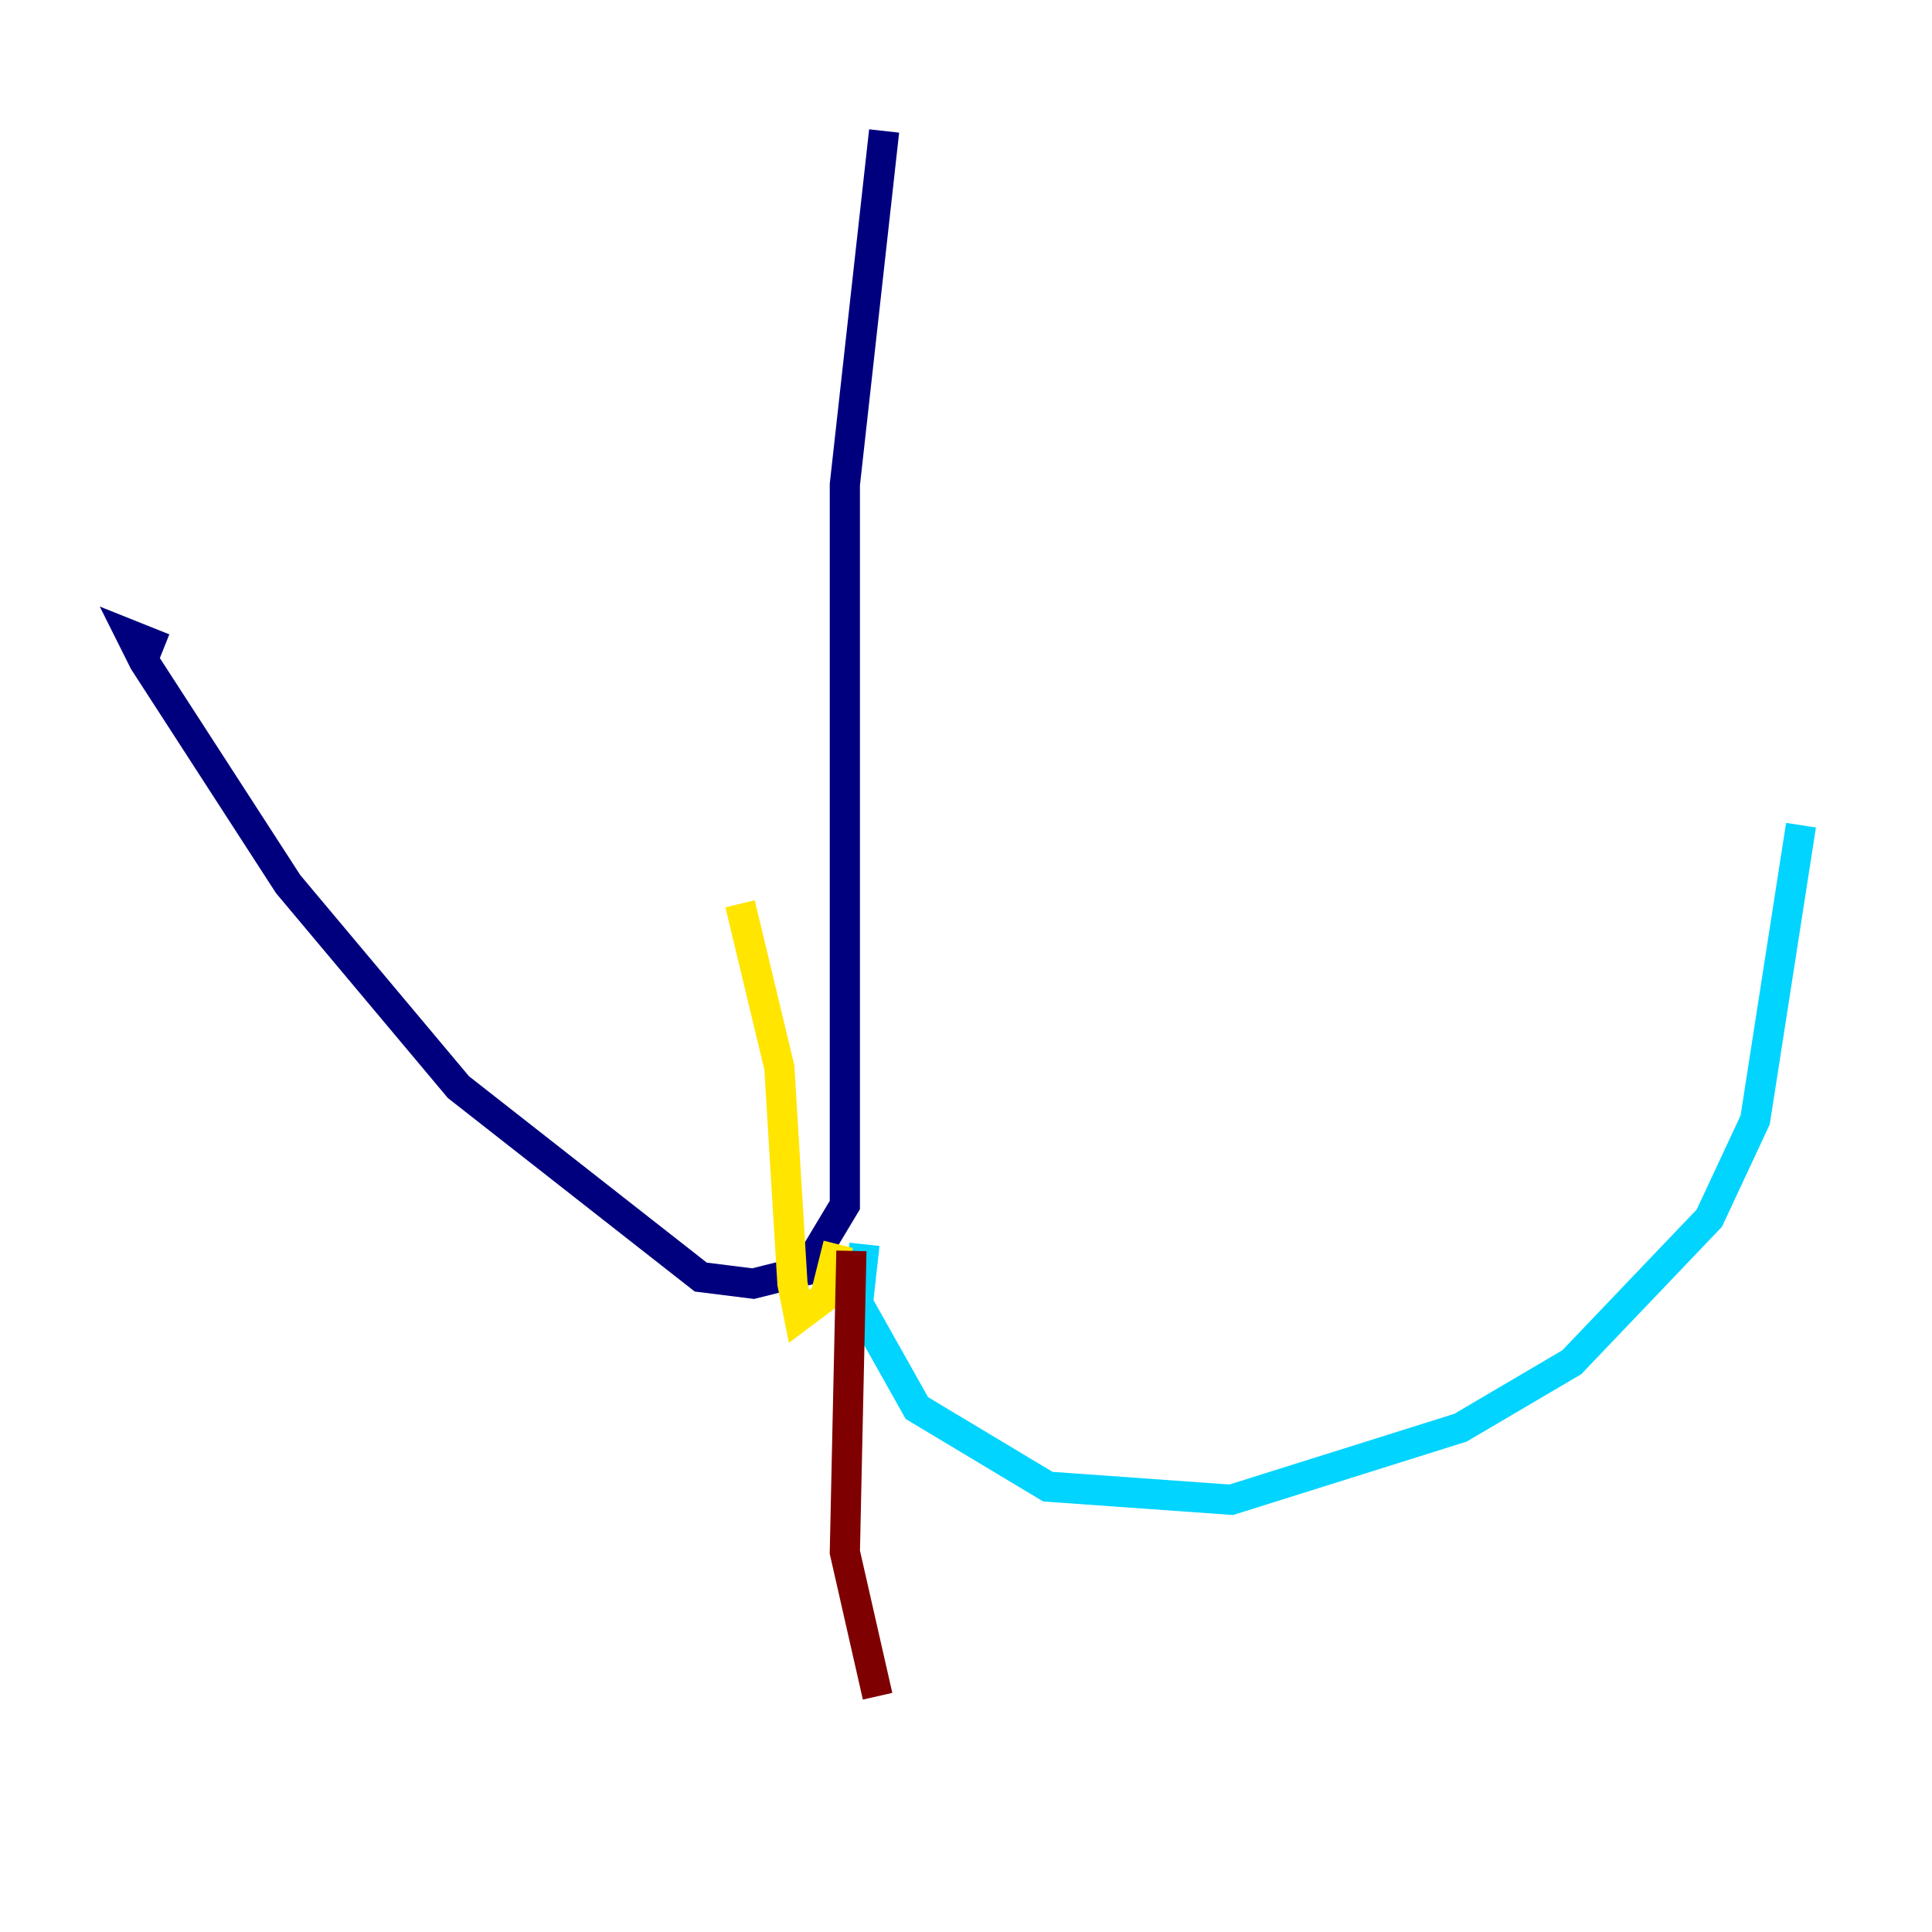 <?xml version="1.0" encoding="utf-8" ?>
<svg baseProfile="tiny" height="128" version="1.2" viewBox="0,0,128,128" width="128" xmlns="http://www.w3.org/2000/svg" xmlns:ev="http://www.w3.org/2001/xml-events" xmlns:xlink="http://www.w3.org/1999/xlink"><defs /><polyline fill="none" points="58.576,8.678 55.973,32.108 55.973,79.837 53.37,84.176 49.898,85.044 46.427,84.61 30.373,72.027 19.091,58.576 9.546,43.824 8.678,42.088 10.848,42.956" stroke="#00007f" stroke-width="2" /><polyline fill="none" points="57.275,82.441 56.841,86.346 60.746,93.288 69.424,98.495 81.573,99.363 96.759,94.59 104.136,90.251 113.248,80.705 116.285,74.197 119.322,54.671" stroke="#00d4ff" stroke-width="2" /><polyline fill="none" points="55.539,82.441 54.671,85.912 52.936,87.214 52.502,85.044 51.634,70.725 49.031,59.878" stroke="#ffe500" stroke-width="2" /><polyline fill="none" points="56.407,82.875 55.973,102.834 58.142,112.38" stroke="#7f0000" stroke-width="2" /></svg>